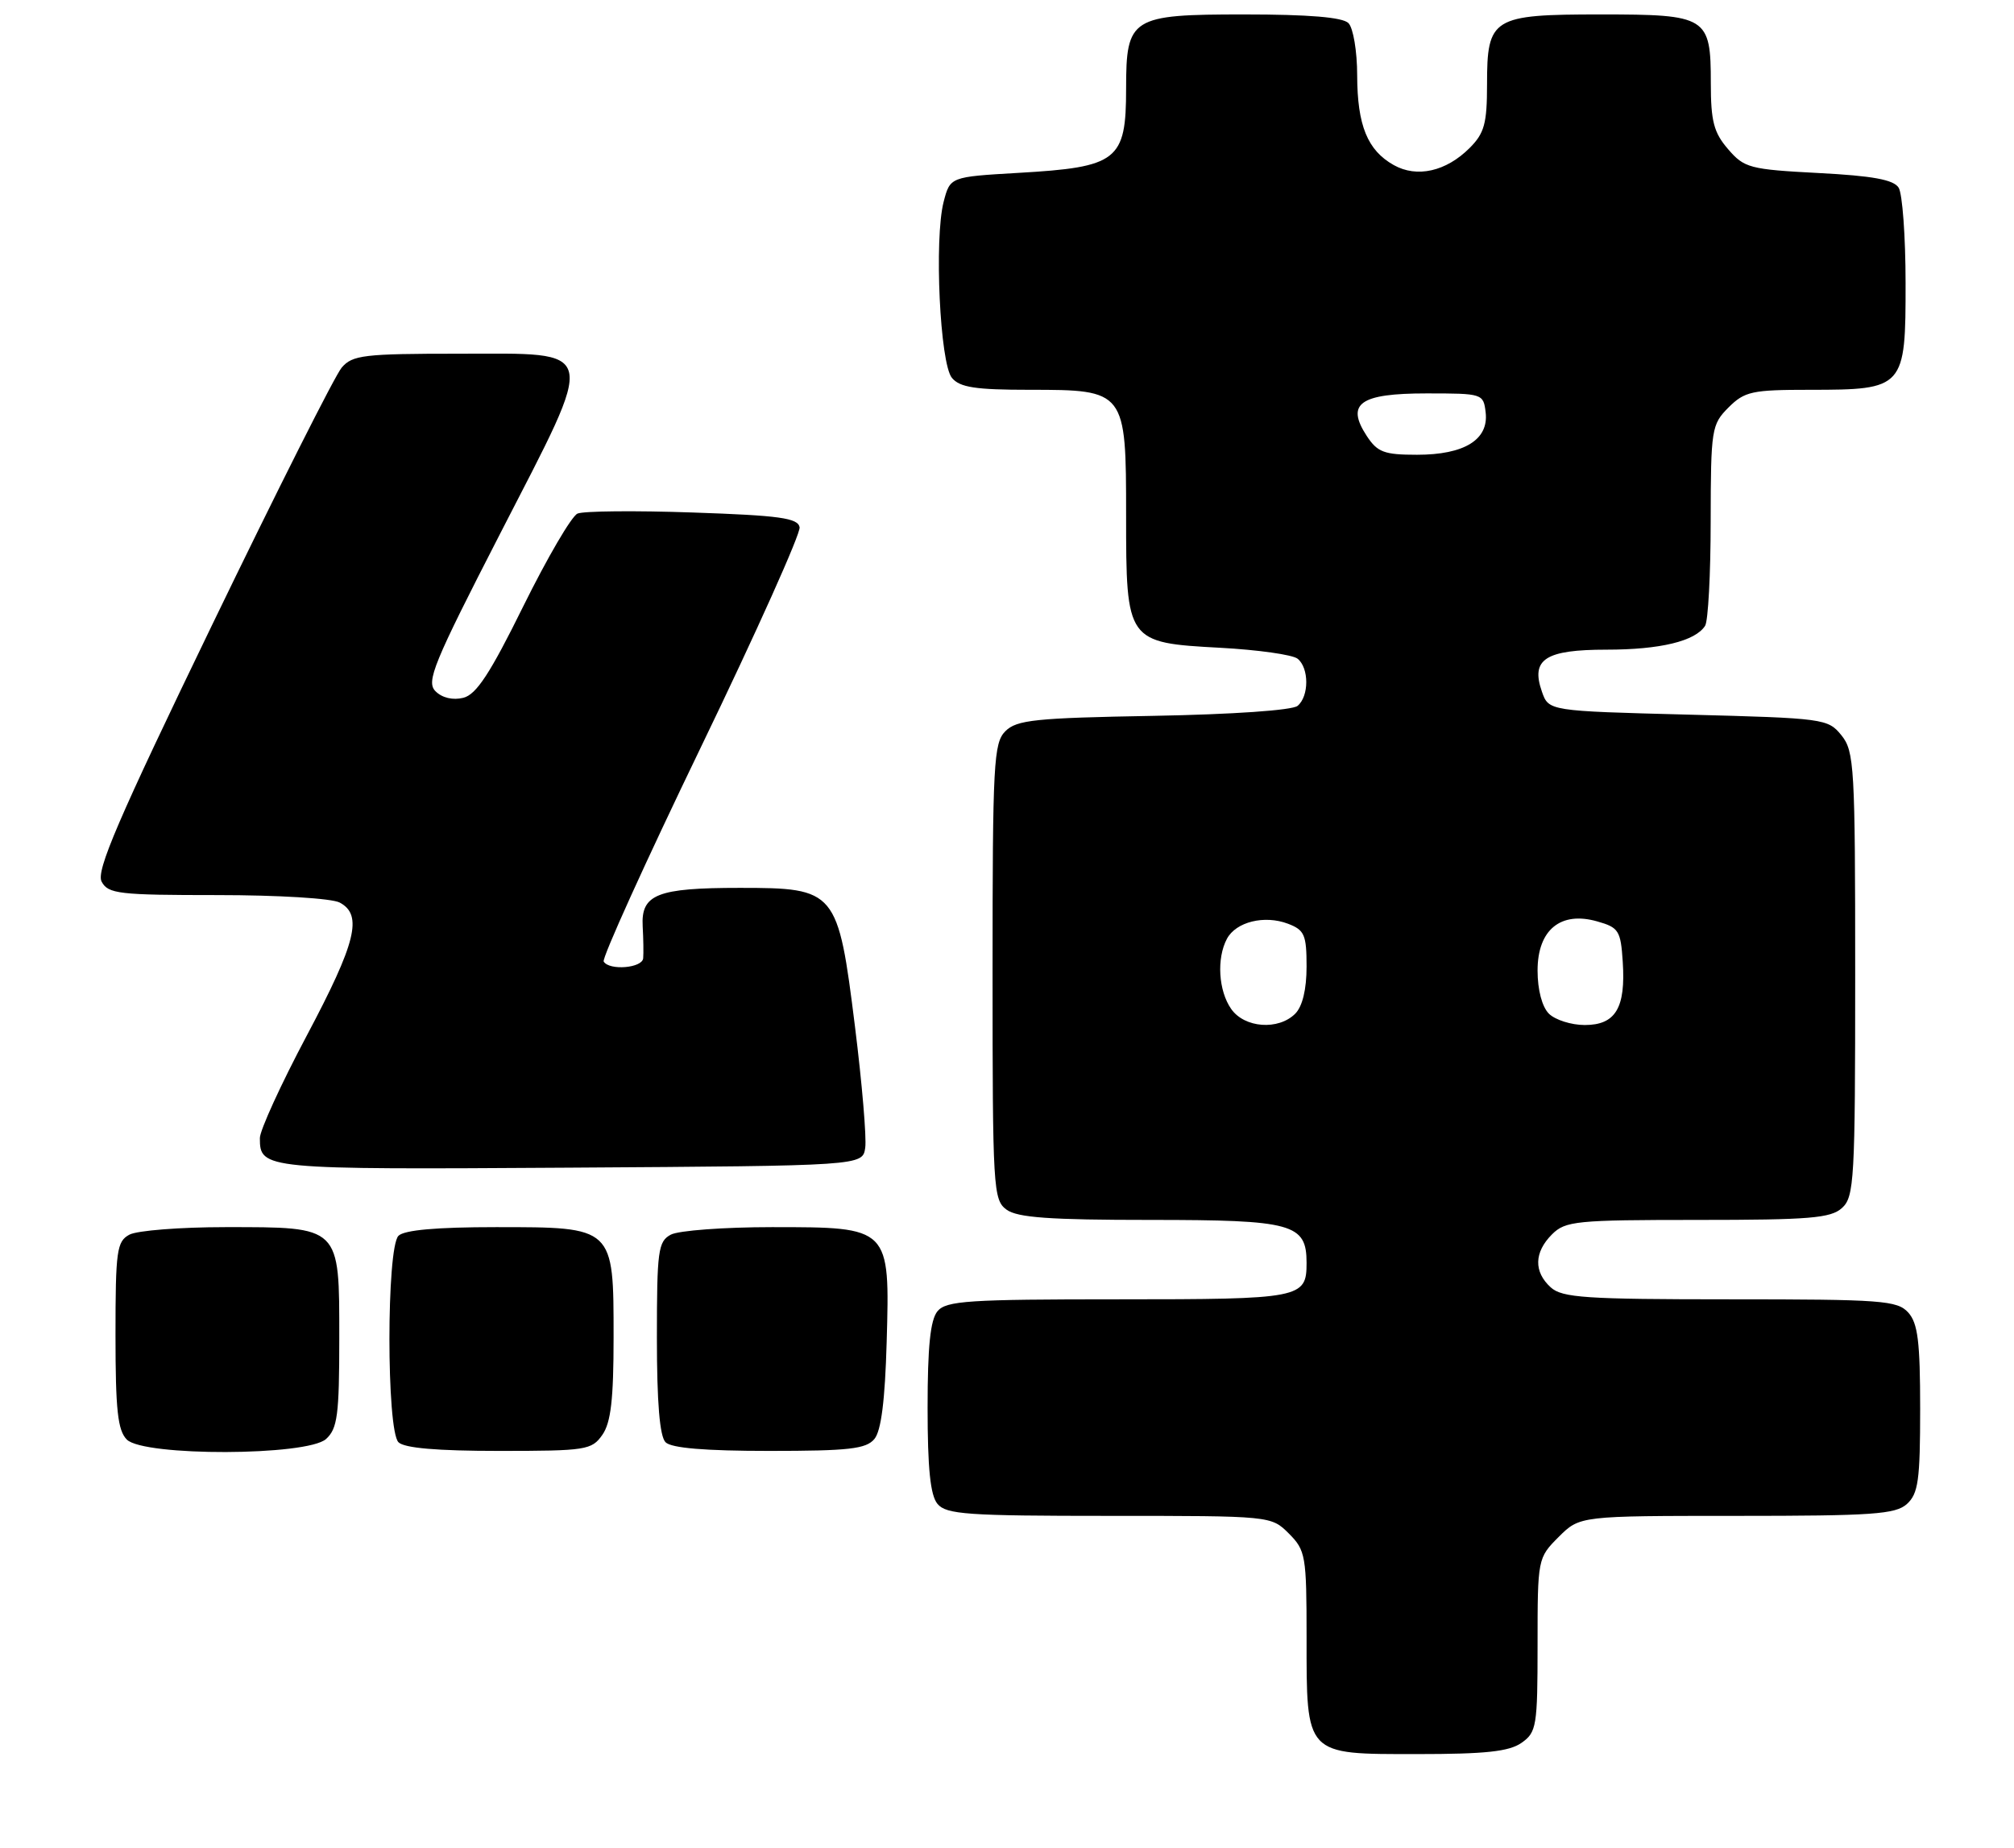 <?xml version="1.0" encoding="UTF-8" standalone="no"?>
<!DOCTYPE svg PUBLIC "-//W3C//DTD SVG 1.1//EN" "http://www.w3.org/Graphics/SVG/1.1/DTD/svg11.dtd" >
<svg xmlns="http://www.w3.org/2000/svg" xmlns:xlink="http://www.w3.org/1999/xlink" version="1.1" viewBox="0 0 279 256">
 <g >
 <path fill="currentColor"
d=" M 210.78 241.44 C 212.86 239.98 213.00 239.15 213.00 227.87 C 213.00 215.91 213.02 215.83 215.92 212.92 C 218.85 210.00 218.85 210.00 240.59 210.00 C 259.43 210.00 262.59 209.78 264.17 208.35 C 265.74 206.92 266.00 205.06 266.00 195.17 C 266.00 185.86 265.68 183.31 264.35 181.83 C 262.83 180.16 260.70 180.00 239.67 180.00 C 219.66 180.00 216.42 179.78 214.83 178.35 C 212.45 176.19 212.51 173.49 215.00 171.00 C 216.85 169.15 218.33 169.00 235.17 169.00 C 250.68 169.00 253.61 168.76 255.17 167.35 C 256.87 165.81 257.00 163.46 257.00 134.96 C 257.00 106.19 256.88 104.07 255.09 101.86 C 253.23 99.56 252.67 99.49 233.86 99.00 C 214.54 98.50 214.54 98.50 213.60 95.81 C 212.03 91.32 214.07 90.00 222.56 90.00 C 230.00 90.00 234.86 88.82 236.21 86.69 C 236.63 86.03 236.98 79.52 236.98 72.20 C 237.00 59.43 237.10 58.81 239.45 56.45 C 241.69 54.22 242.70 54.00 250.73 54.00 C 263.80 54.00 264.00 53.78 263.98 39.19 C 263.98 32.76 263.54 26.82 263.02 26.00 C 262.32 24.89 259.42 24.36 251.92 23.97 C 242.38 23.47 241.63 23.27 239.39 20.66 C 237.41 18.37 237.00 16.79 237.00 11.52 C 237.00 2.31 236.50 2.00 221.76 2.00 C 206.71 2.00 206.00 2.44 206.00 11.70 C 206.00 17.12 205.63 18.46 203.59 20.50 C 200.33 23.76 196.29 24.67 193.08 22.87 C 189.44 20.83 188.03 17.38 188.01 10.45 C 188.01 7.10 187.46 3.86 186.80 3.20 C 185.99 2.39 181.32 2.00 172.36 2.00 C 156.67 2.00 156.00 2.42 156.00 12.29 C 156.00 22.25 154.84 23.16 141.06 23.95 C 131.62 24.50 131.62 24.50 130.72 27.97 C 129.40 33.12 130.21 50.35 131.87 52.35 C 132.97 53.67 135.13 54.00 142.62 54.00 C 155.93 54.00 156.00 54.09 156.00 71.39 C 156.00 88.94 156.07 89.04 169.05 89.74 C 174.25 90.02 179.06 90.70 179.75 91.25 C 181.36 92.53 181.36 96.46 179.75 97.79 C 179.01 98.40 170.75 98.97 159.78 99.17 C 143.43 99.46 140.84 99.73 139.28 101.29 C 137.65 102.92 137.50 105.68 137.50 134.62 C 137.50 164.69 137.59 166.23 139.44 167.58 C 140.95 168.68 145.41 169.00 159.36 169.00 C 179.09 169.00 181.00 169.52 181.00 174.95 C 181.00 179.86 180.28 180.00 154.92 180.00 C 134.13 180.00 131.08 180.20 129.87 181.65 C 128.88 182.85 128.50 186.56 128.50 195.00 C 128.50 203.43 128.88 207.15 129.87 208.34 C 131.08 209.80 134.02 210.00 153.67 210.00 C 176.09 210.00 176.09 210.00 178.55 212.45 C 180.87 214.78 181.00 215.51 181.00 226.73 C 181.00 243.30 180.72 243.00 196.33 243.00 C 205.78 243.00 209.06 242.65 210.78 241.44 Z  M 45.17 199.35 C 46.75 197.91 47.00 196.04 47.00 185.40 C 47.00 169.77 47.24 170.00 31.21 170.00 C 24.97 170.00 19.00 170.47 17.93 171.04 C 16.18 171.98 16.00 173.24 16.00 184.96 C 16.00 195.35 16.31 198.16 17.57 199.43 C 19.93 201.78 42.55 201.71 45.17 199.35 Z  M 83.44 198.78 C 84.63 197.08 85.00 193.87 85.00 185.28 C 85.00 169.92 85.09 170.00 68.70 170.00 C 60.47 170.00 56.00 170.40 55.20 171.20 C 53.53 172.87 53.53 198.13 55.20 199.80 C 56.01 200.61 60.57 201.00 69.14 201.00 C 81.18 201.00 81.97 200.88 83.44 198.78 Z  M 121.13 199.35 C 122.07 198.22 122.60 194.02 122.83 185.93 C 123.28 169.96 123.32 170.00 106.93 170.00 C 100.30 170.00 94.00 170.47 92.93 171.04 C 91.17 171.98 91.00 173.24 91.00 185.34 C 91.00 194.32 91.39 198.99 92.20 199.80 C 93.01 200.61 97.66 201.00 106.58 201.00 C 117.60 201.00 119.98 200.73 121.13 199.35 Z  M 119.86 159.00 C 120.06 157.62 119.42 150.07 118.44 142.21 C 116.08 123.30 115.83 123.00 102.48 123.00 C 91.03 123.00 88.79 123.89 89.03 128.32 C 89.13 130.07 89.16 132.06 89.10 132.75 C 88.99 134.11 84.42 134.49 83.63 133.21 C 83.36 132.77 89.42 119.40 97.10 103.50 C 104.78 87.60 110.93 73.89 110.77 73.04 C 110.53 71.76 107.99 71.41 95.99 71.00 C 88.02 70.72 80.83 70.79 80.00 71.15 C 79.17 71.52 75.81 77.28 72.51 83.95 C 67.90 93.30 65.99 96.22 64.18 96.67 C 62.74 97.03 61.25 96.68 60.33 95.76 C 59.01 94.43 60.01 91.98 69.31 73.88 C 82.81 47.61 83.13 49.00 63.52 49.00 C 50.42 49.00 48.82 49.19 47.34 50.92 C 46.43 51.97 38.36 68.01 29.39 86.56 C 16.32 113.59 13.28 120.66 14.08 122.14 C 14.98 123.83 16.48 124.00 30.10 124.00 C 38.55 124.00 45.98 124.45 47.07 125.04 C 50.28 126.76 49.34 130.57 42.50 143.46 C 38.92 150.20 36.00 156.59 36.00 157.66 C 36.00 161.99 36.42 162.03 78.96 161.76 C 119.50 161.50 119.50 161.50 119.86 159.00 Z  M 170.56 139.78 C 168.79 137.26 168.52 132.76 169.97 130.05 C 171.23 127.70 175.17 126.73 178.43 127.97 C 180.71 128.84 181.00 129.50 181.00 133.90 C 181.00 137.07 180.43 139.42 179.43 140.43 C 177.10 142.76 172.41 142.42 170.56 139.78 Z  M 214.57 140.43 C 213.62 139.48 213.00 137.12 213.00 134.45 C 213.00 128.81 216.19 126.19 221.28 127.65 C 224.25 128.49 224.52 128.93 224.80 133.25 C 225.22 139.64 223.80 142.00 219.54 142.00 C 217.67 142.00 215.44 141.29 214.57 140.43 Z  M 189.34 60.40 C 186.40 55.91 188.37 54.50 197.61 54.50 C 205.40 54.50 205.50 54.53 205.81 57.15 C 206.24 60.92 202.85 63.00 196.30 63.00 C 191.74 63.00 190.82 62.65 189.34 60.40 Z "/>
</g>
</svg>